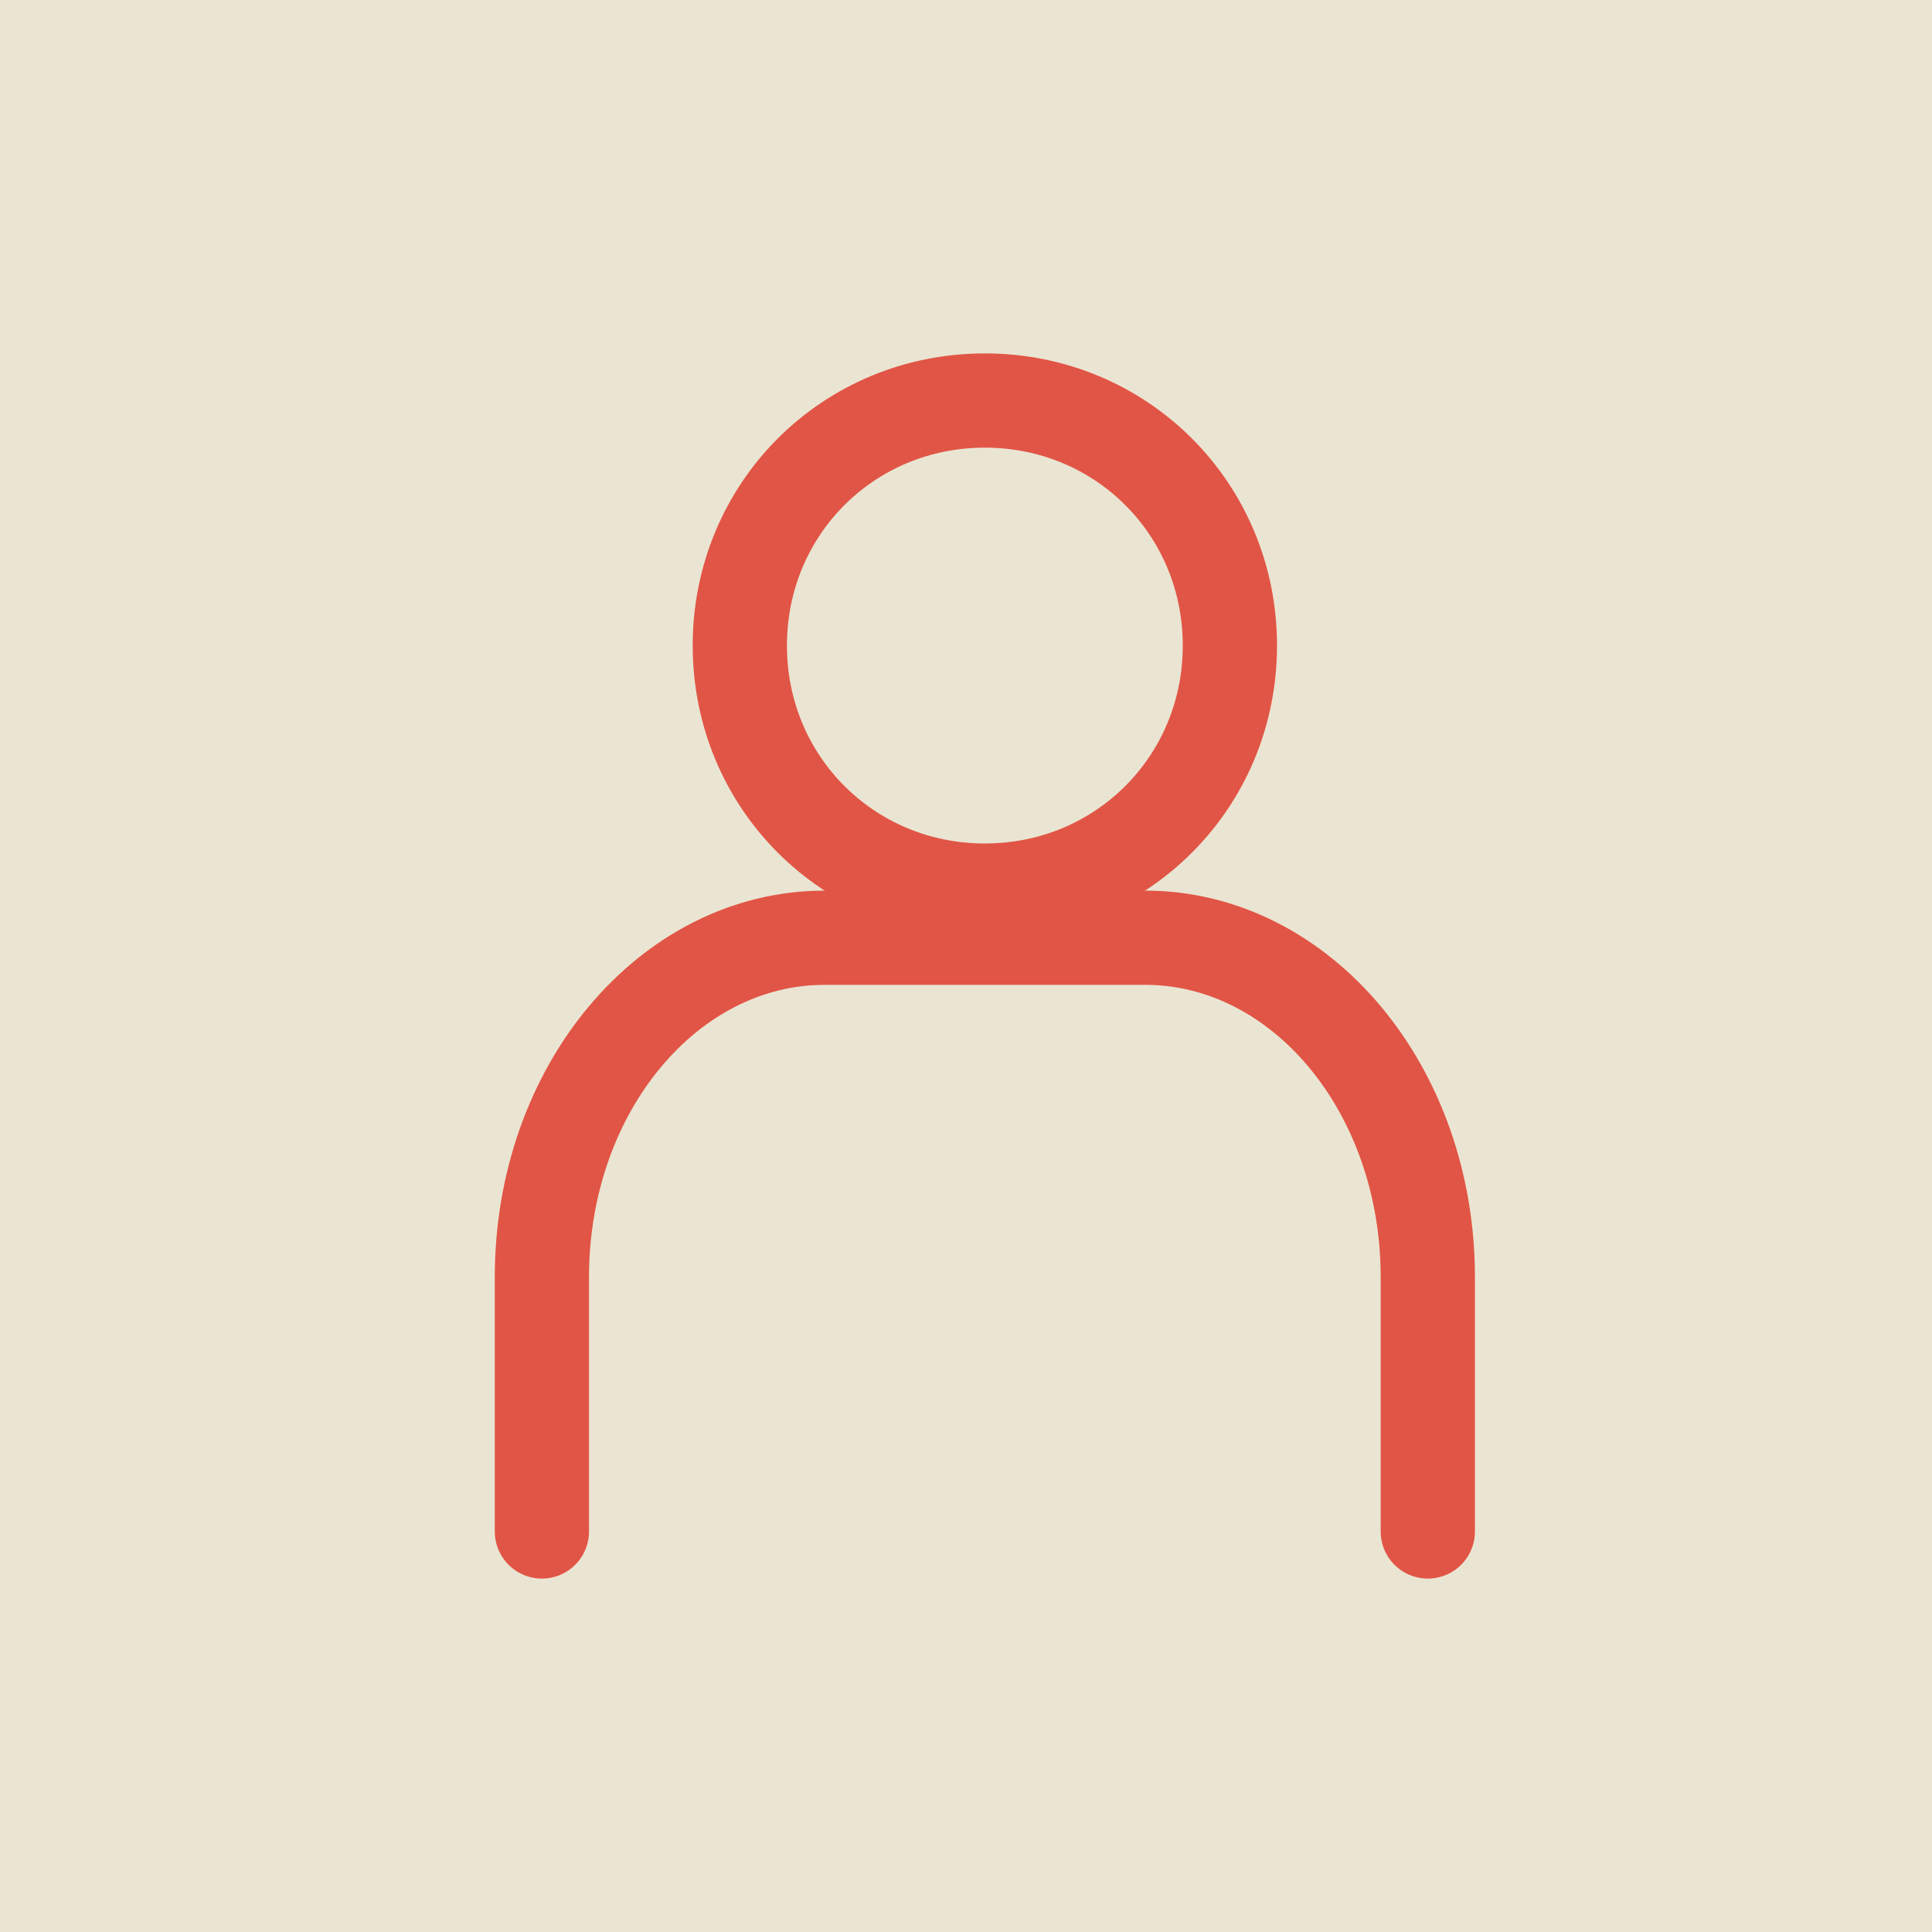 <?xml version="1.0" encoding="utf-8"?>
<!-- Generator: Adobe Illustrator 23.1.0, SVG Export Plug-In . SVG Version: 6.00 Build 0)  -->
<svg version="1.1" id="Layer_1" xmlns="http://www.w3.org/2000/svg" xmlns:xlink="http://www.w3.org/1999/xlink" x="0px" y="0px"
	 viewBox="0 0 41 41" style="enable-background:new 0 0 41 41;" xml:space="preserve">
<style type="text/css">
	.st0{fill:#EAE5D2;}
	.st1{fill:none;stroke:#E15546;stroke-width:2;stroke-linecap:round;stroke-linejoin:round;stroke-miterlimit:10;}
	.st2{fill:none;stroke:#E15546;stroke-width:2;stroke-linecap:round;stroke-linejoin:round;}
	.st3{fill:#E15546;}
	.st4{fill:none;stroke:#E15546;stroke-width:2;stroke-linejoin:round;stroke-miterlimit:10;}
</style>
<rect class="st0" width="41" height="41"/>
<path class="st0" d="M11.5,32.5v-5.4c0-4,2.7-7.2,6-7.2h6.8c3.3,0,6,3.2,6,7.2v5.4"/>
<path class="st1" d="M11.5,32.5v-5.4c0-4,2.7-7.2,6-7.2h6.8c3.3,0,6,3.2,6,7.2v5.4"/>
<path class="st1" d="M20.9,18.9c2.9,0,5.2-2.3,5.2-5.2s-2.3-5.2-5.2-5.2c-2.9,0-5.2,2.3-5.2,5.2S18,18.9,20.9,18.9z"/>
</svg>
